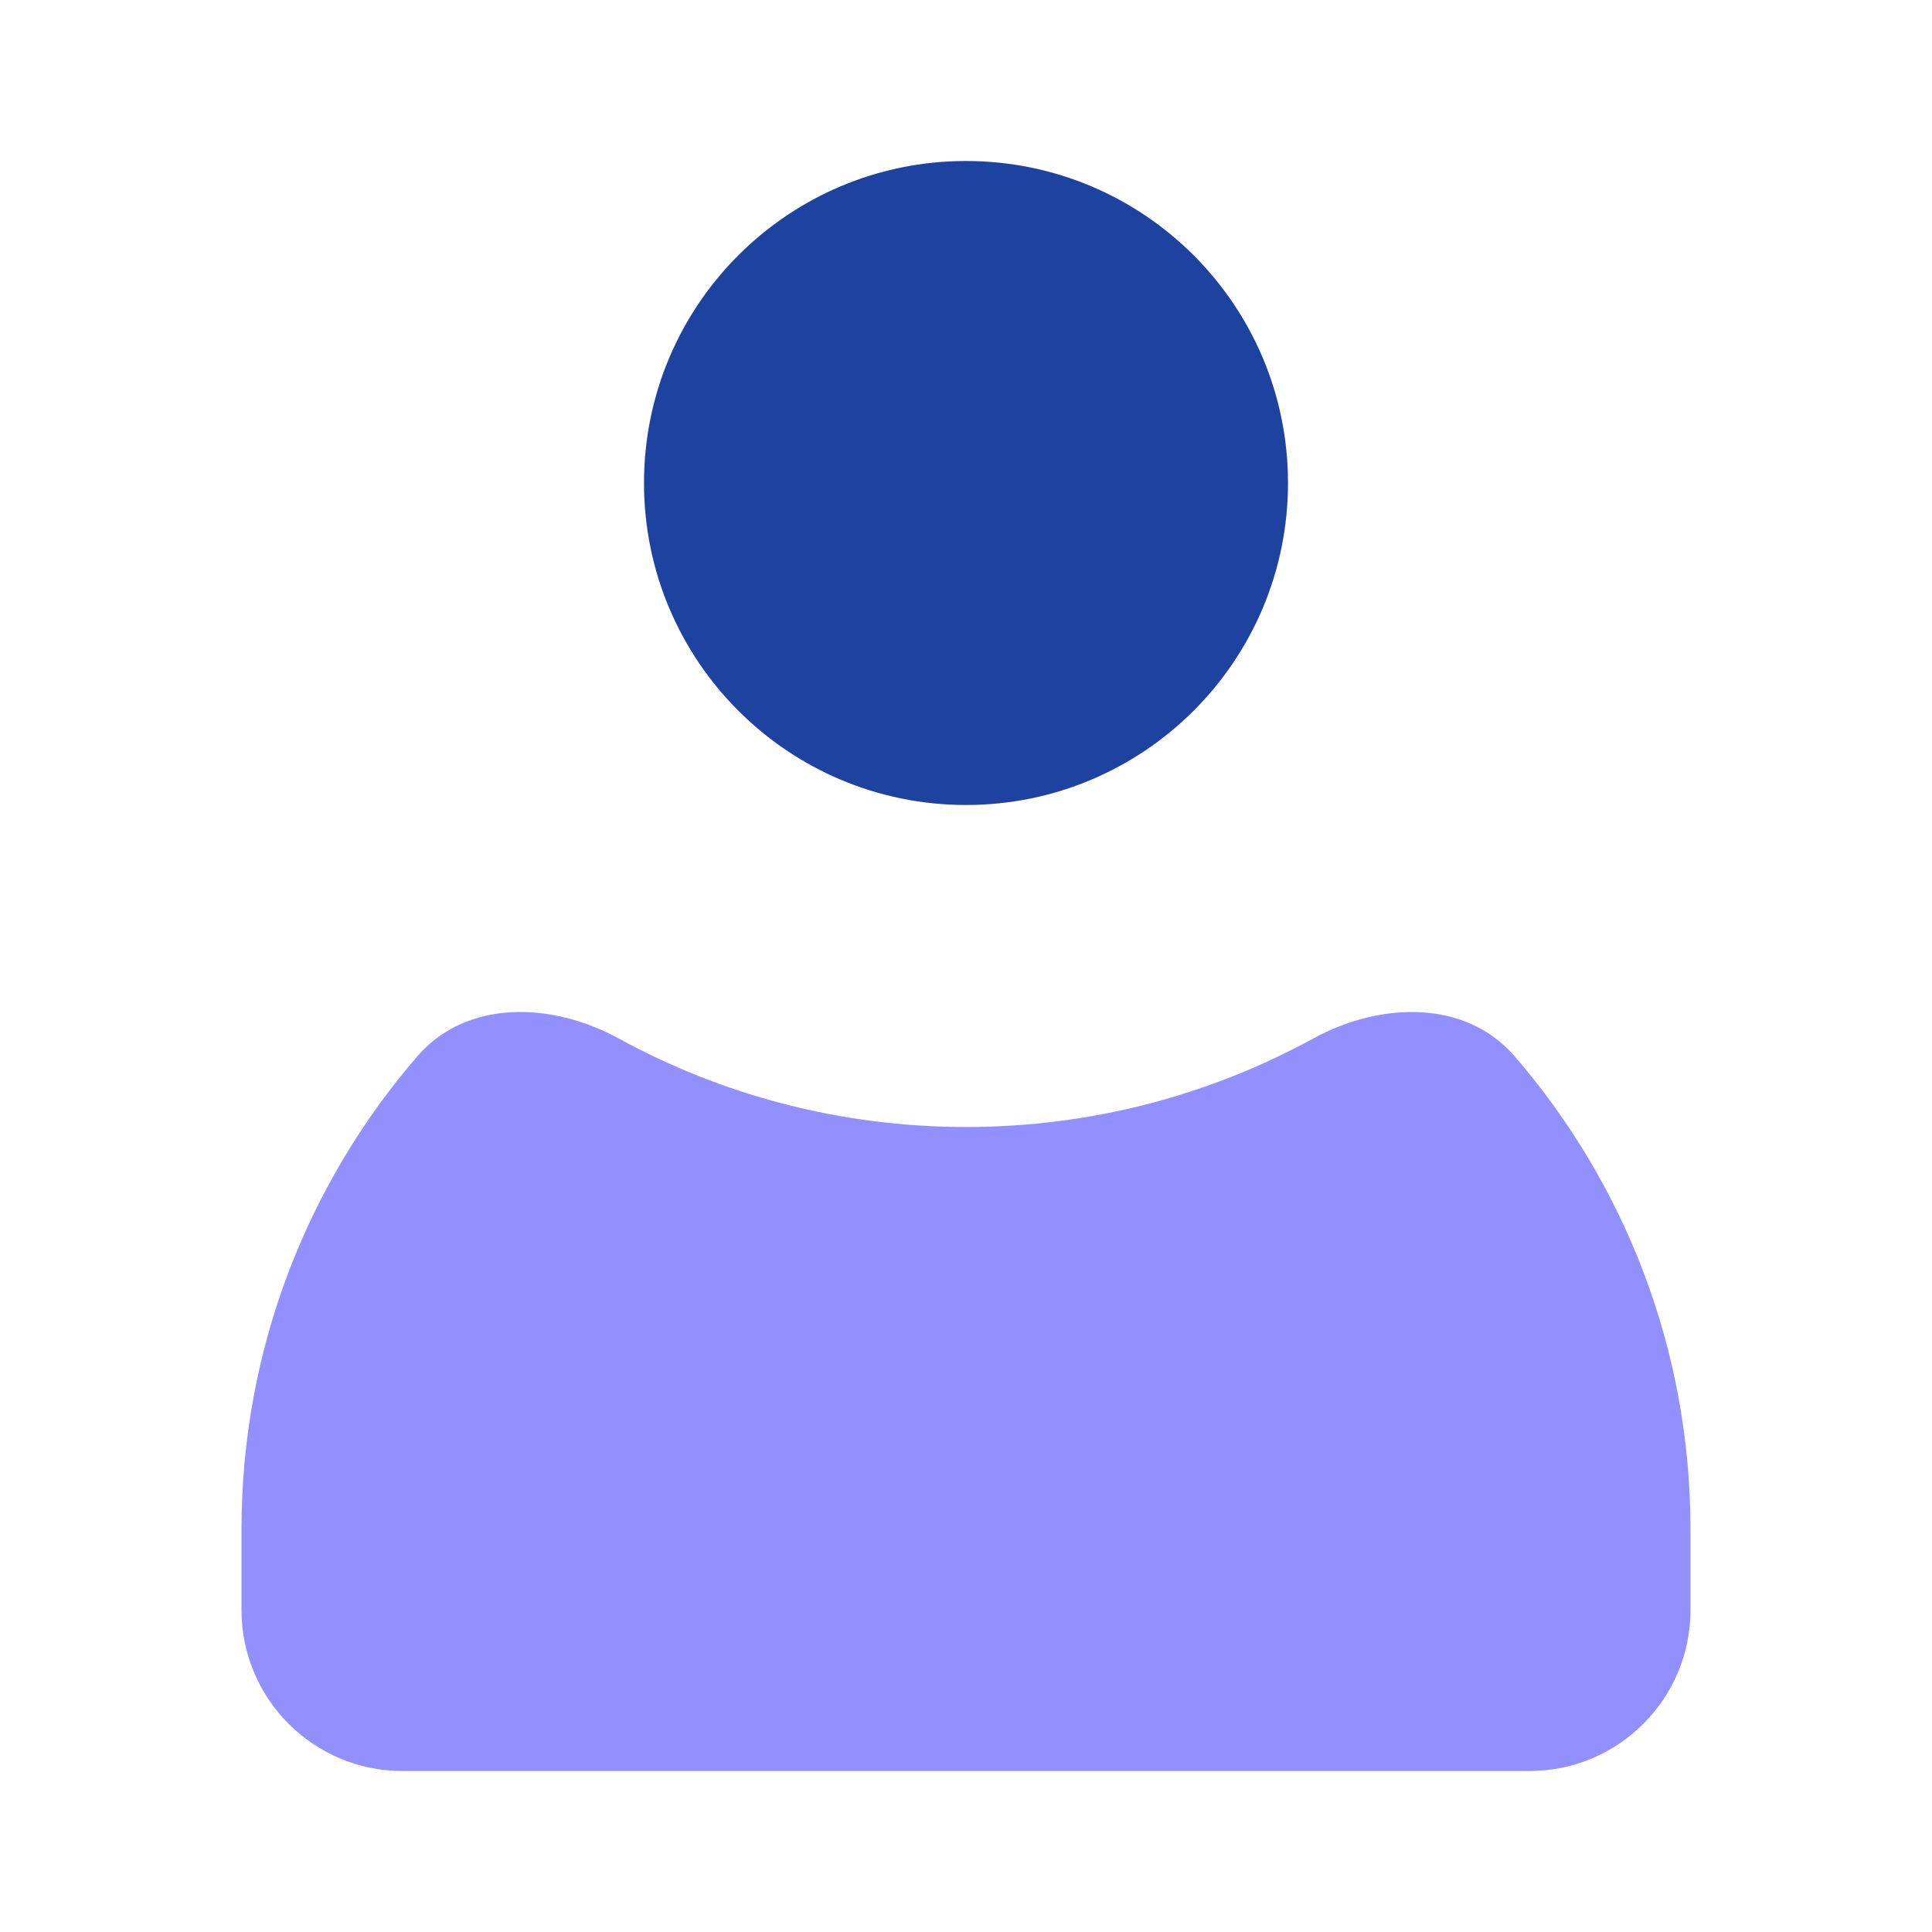 <svg width="24" height="24" viewBox="0 0 24 24" fill="none" xmlns="http://www.w3.org/2000/svg">
<g id="Icons/User">
<path id="&#240;&#159;&#145;&#145; Edit Color" fill-rule="evenodd" clip-rule="evenodd" d="M18.818 13.124C18.202 12.41 17.143 12.447 16.315 12.9C15.034 13.601 13.563 14 12 14C10.437 14 8.966 13.601 7.685 12.9C6.857 12.447 5.798 12.41 5.182 13.124C3.822 14.701 3 16.754 3 19V20C3 21.104 3.895 22 5 22H19C20.105 22 21 21.104 21 20V19C21 16.754 20.178 14.701 18.818 13.124Z" fill="#928FFF"/>
<path id="&#240;&#159;&#145;&#145; Edit Color_2" fill-rule="evenodd" clip-rule="evenodd" d="M16 6C16 8.209 14.209 10 12 10C9.791 10 8 8.209 8 6C8 3.791 9.791 2 12 2C14.209 2 16 3.791 16 6Z" fill="#1E429F"/>
</g>
</svg>
